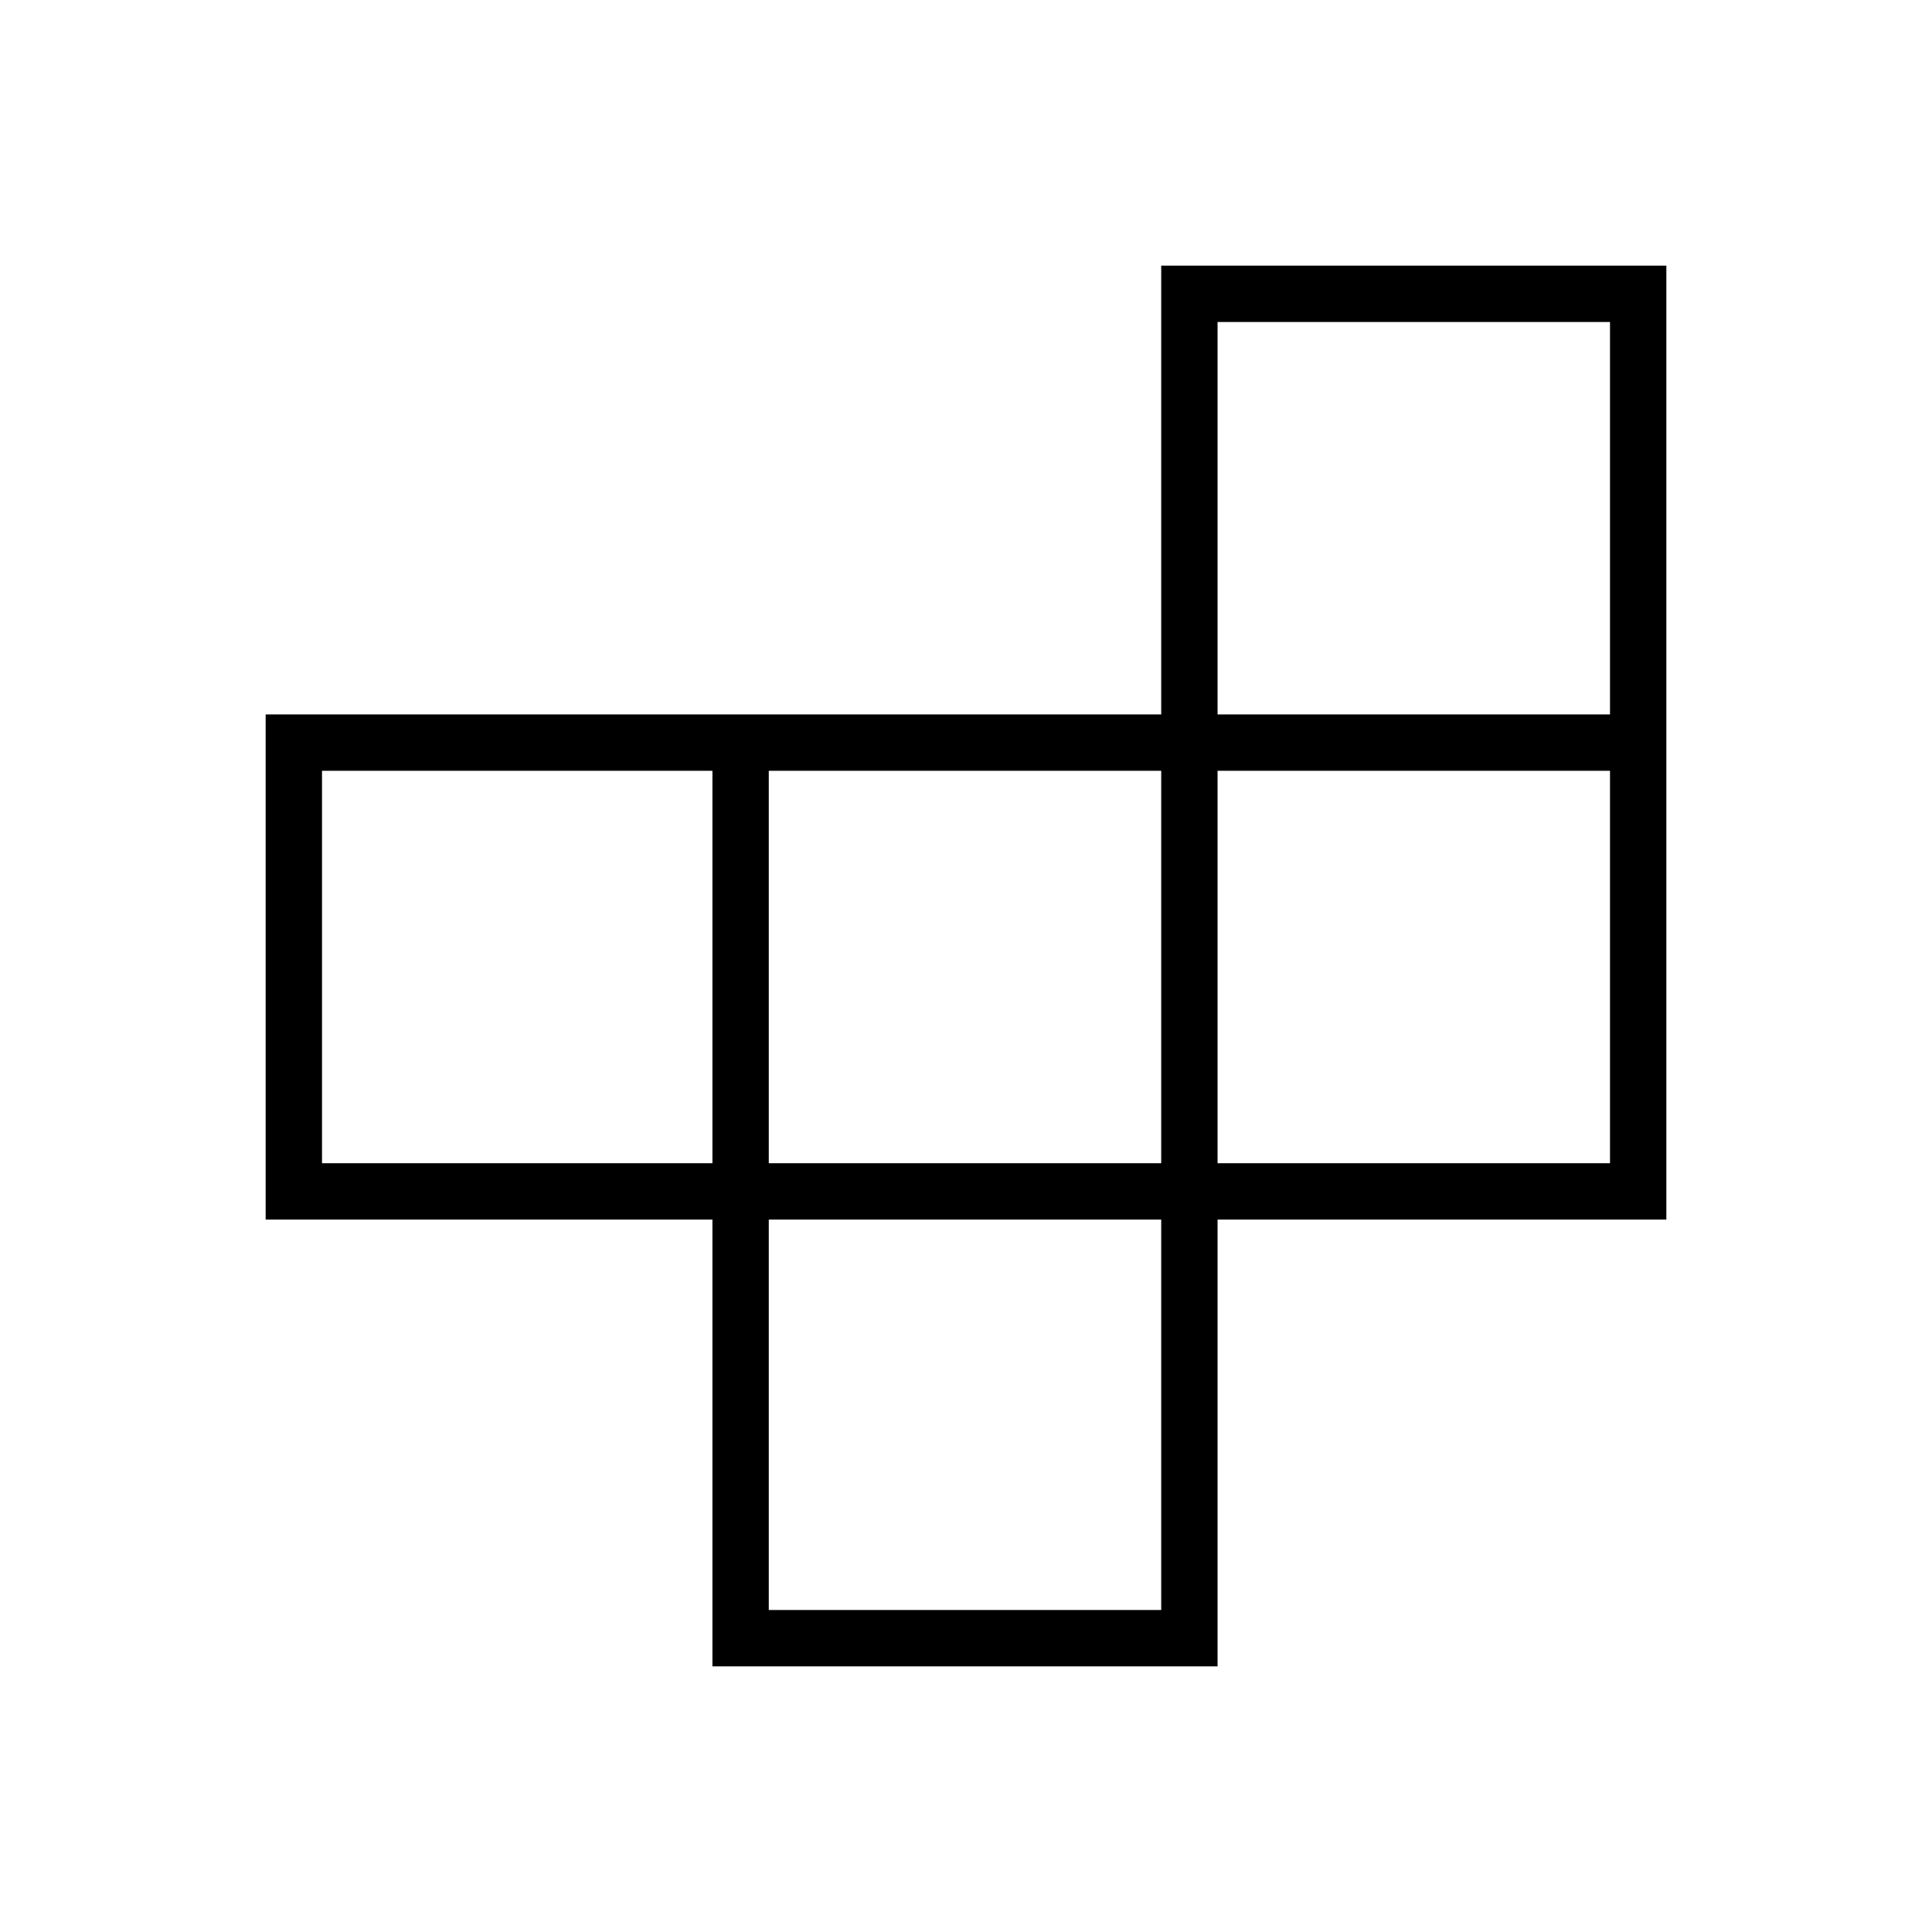 <svg xmlns="http://www.w3.org/2000/svg" height="24" viewBox="0 -960 960 960" width="24"><path d="M382-160h195v-194H382v194ZM160-382h194v-195H160v195Zm222 0h195v-195H382v195Zm223 0h195v-195H605v195Zm0-223h195v-195H605v195ZM354-132v-222H132v-251h445v-223h251v474H605v222H354Z"/></svg>